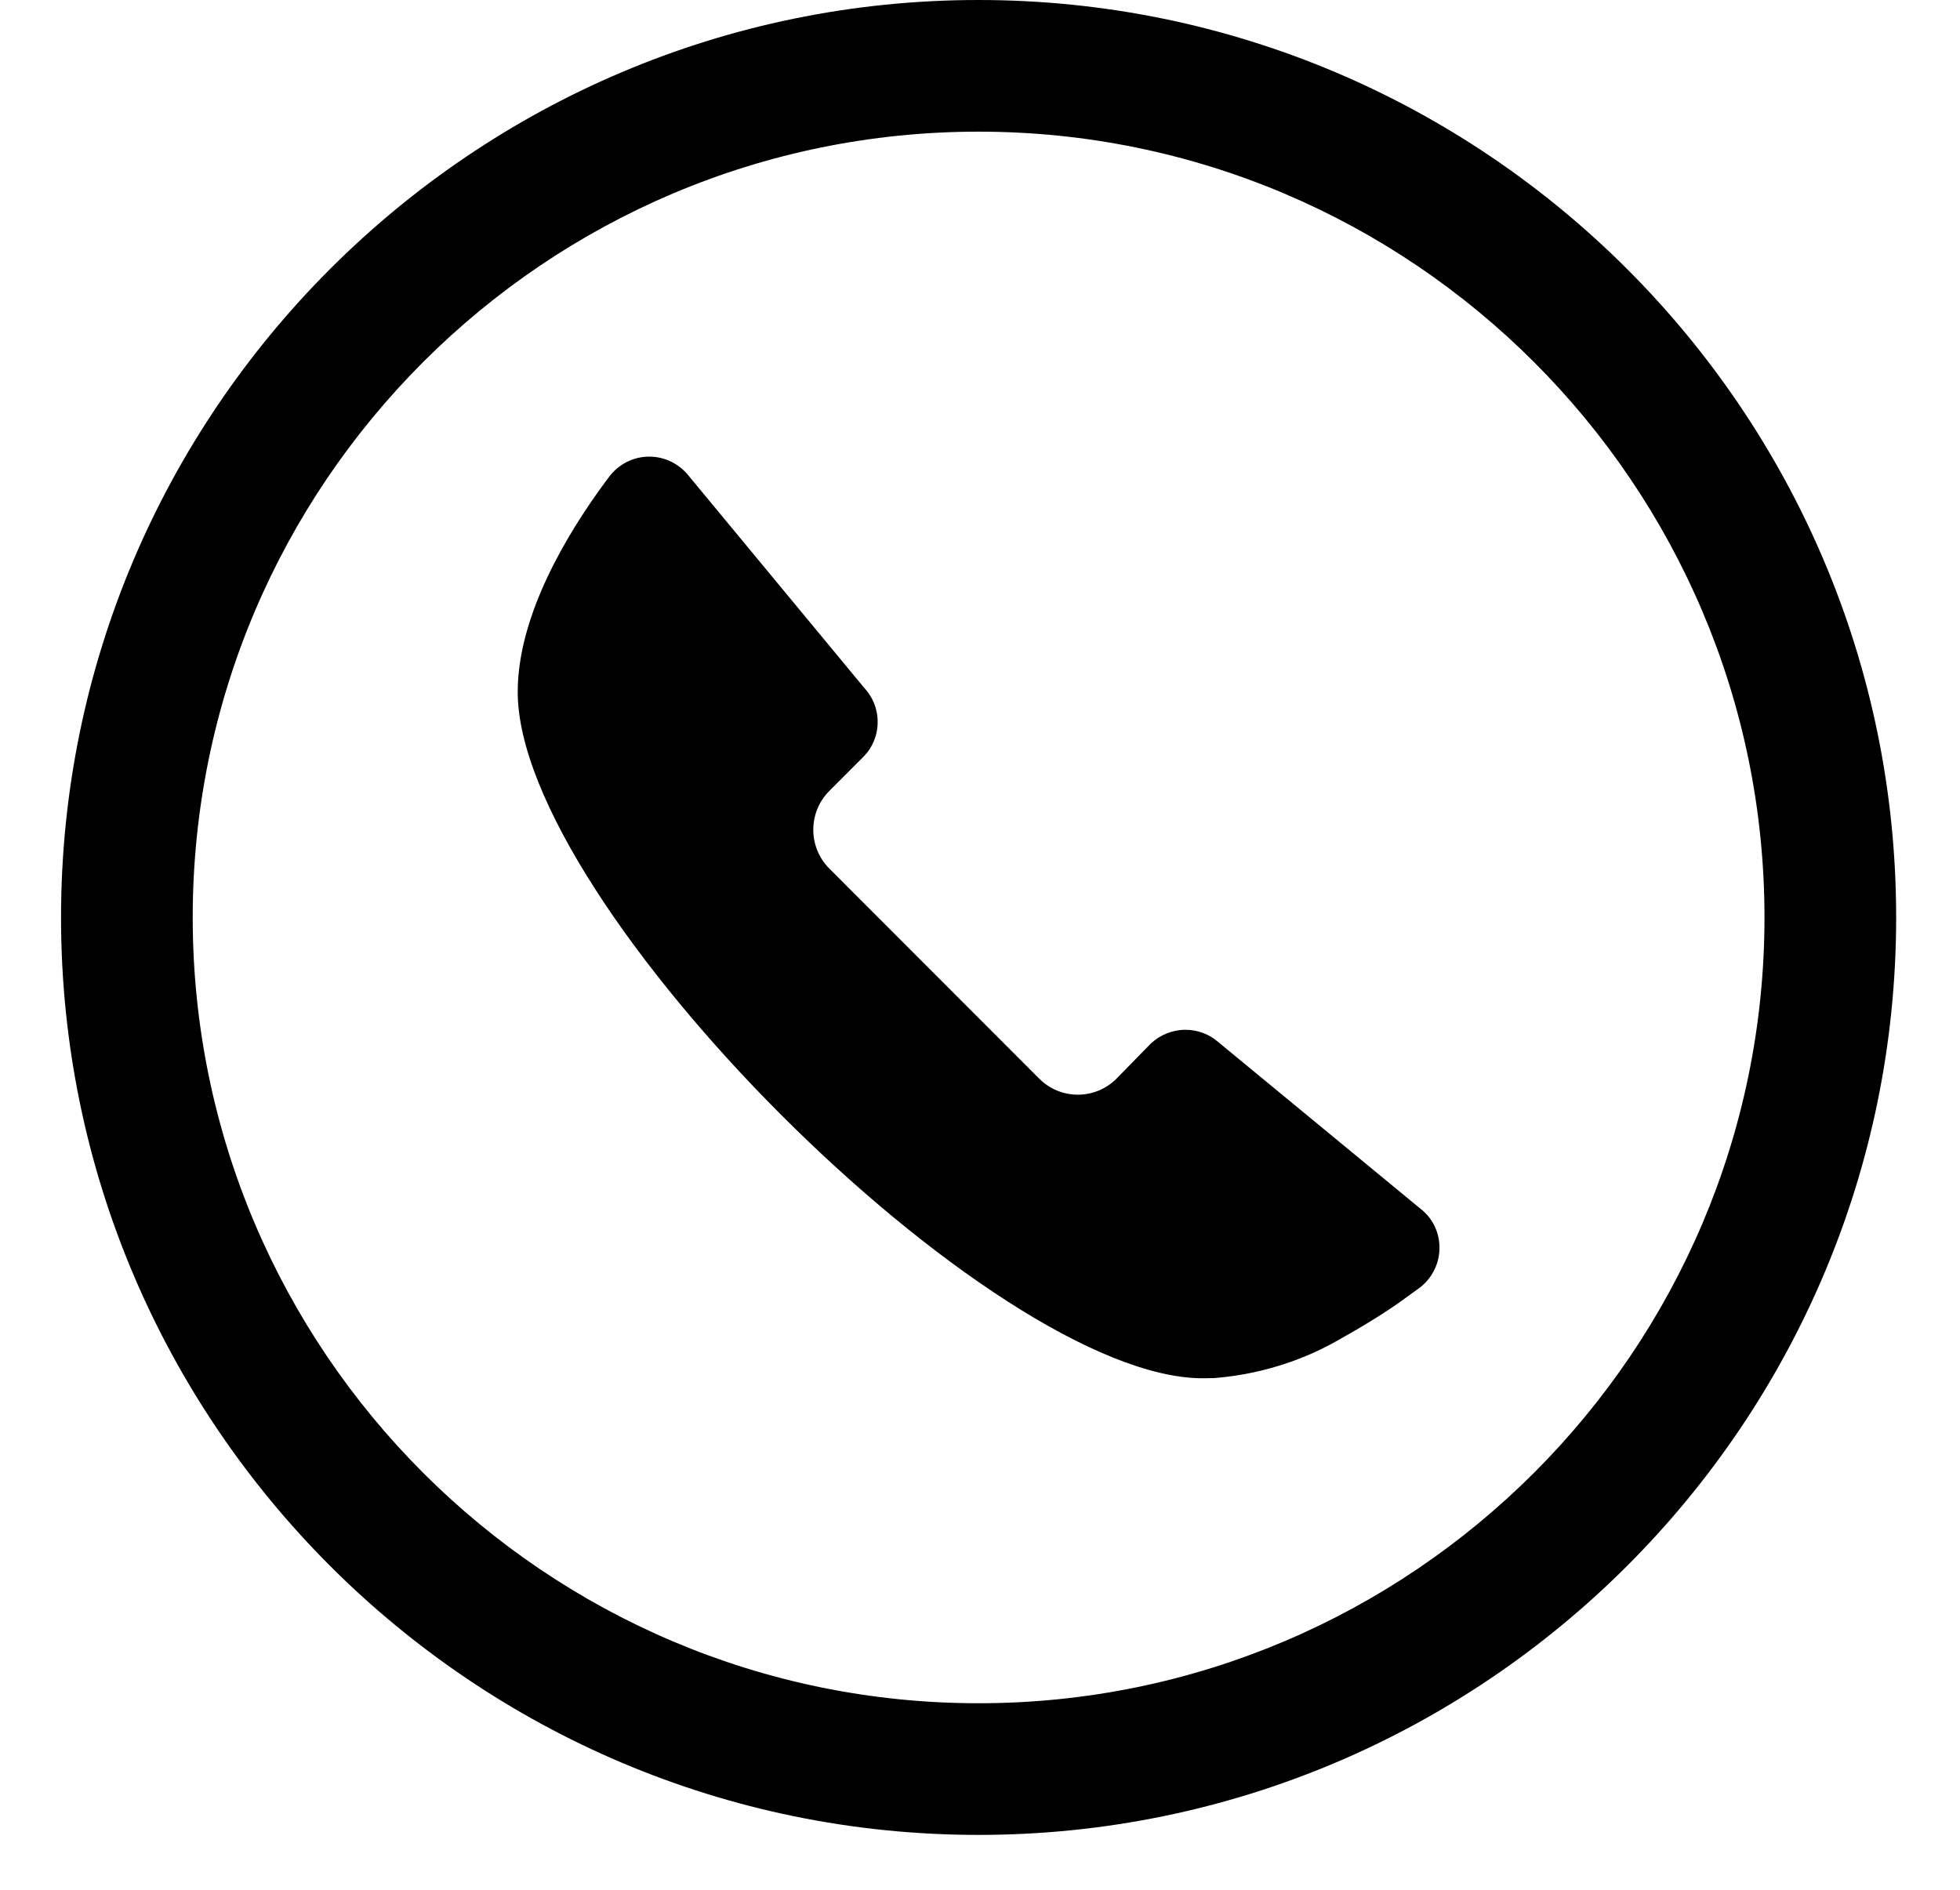 <svg width="28" height="27" viewBox="0 0 28 27" fill="none" xmlns="http://www.w3.org/2000/svg">
<g id="Group 956">
<path id="Vector" d="M13.979 26.216C6.752 26.216 0.872 20.336 0.872 13.108C0.872 5.88 6.752 0 13.979 0C21.208 0 27.088 5.88 27.088 13.108C27.088 20.336 21.208 26.216 13.979 26.216ZM13.979 1.881C7.789 1.881 2.753 6.917 2.753 13.108C2.753 19.298 7.789 24.335 13.979 24.335C20.169 24.335 25.207 19.298 25.207 13.108C25.207 6.917 20.169 1.881 13.979 1.881Z" fill="currentColor"/>
<path id="Vector_2" d="M19.073 19.172C19.45 18.962 19.803 18.749 20.091 18.536C20.123 18.511 20.266 18.411 20.301 18.383C20.461 18.25 20.564 18.051 20.564 17.827C20.564 17.614 20.471 17.421 20.322 17.294L17.385 14.873C17.264 14.774 17.108 14.713 16.937 14.713C16.745 14.713 16.571 14.788 16.442 14.908C16.392 14.958 15.951 15.41 15.951 15.41C15.646 15.717 15.15 15.717 14.845 15.41L11.848 12.41C11.542 12.104 11.542 11.606 11.848 11.3L12.335 10.812C12.463 10.684 12.538 10.506 12.538 10.315C12.538 10.122 12.463 9.951 12.342 9.823L9.826 6.783C9.695 6.626 9.496 6.524 9.275 6.524C9.04 6.524 8.834 6.637 8.702 6.812L8.659 6.869C8.111 7.609 7.396 8.784 7.396 9.887C7.396 12.927 14.172 19.692 17.183 19.692C17.24 19.692 17.296 19.689 17.35 19.689C18.131 19.626 18.725 19.366 19.073 19.172Z" fill="currentColor"/>
</g>
</svg>
